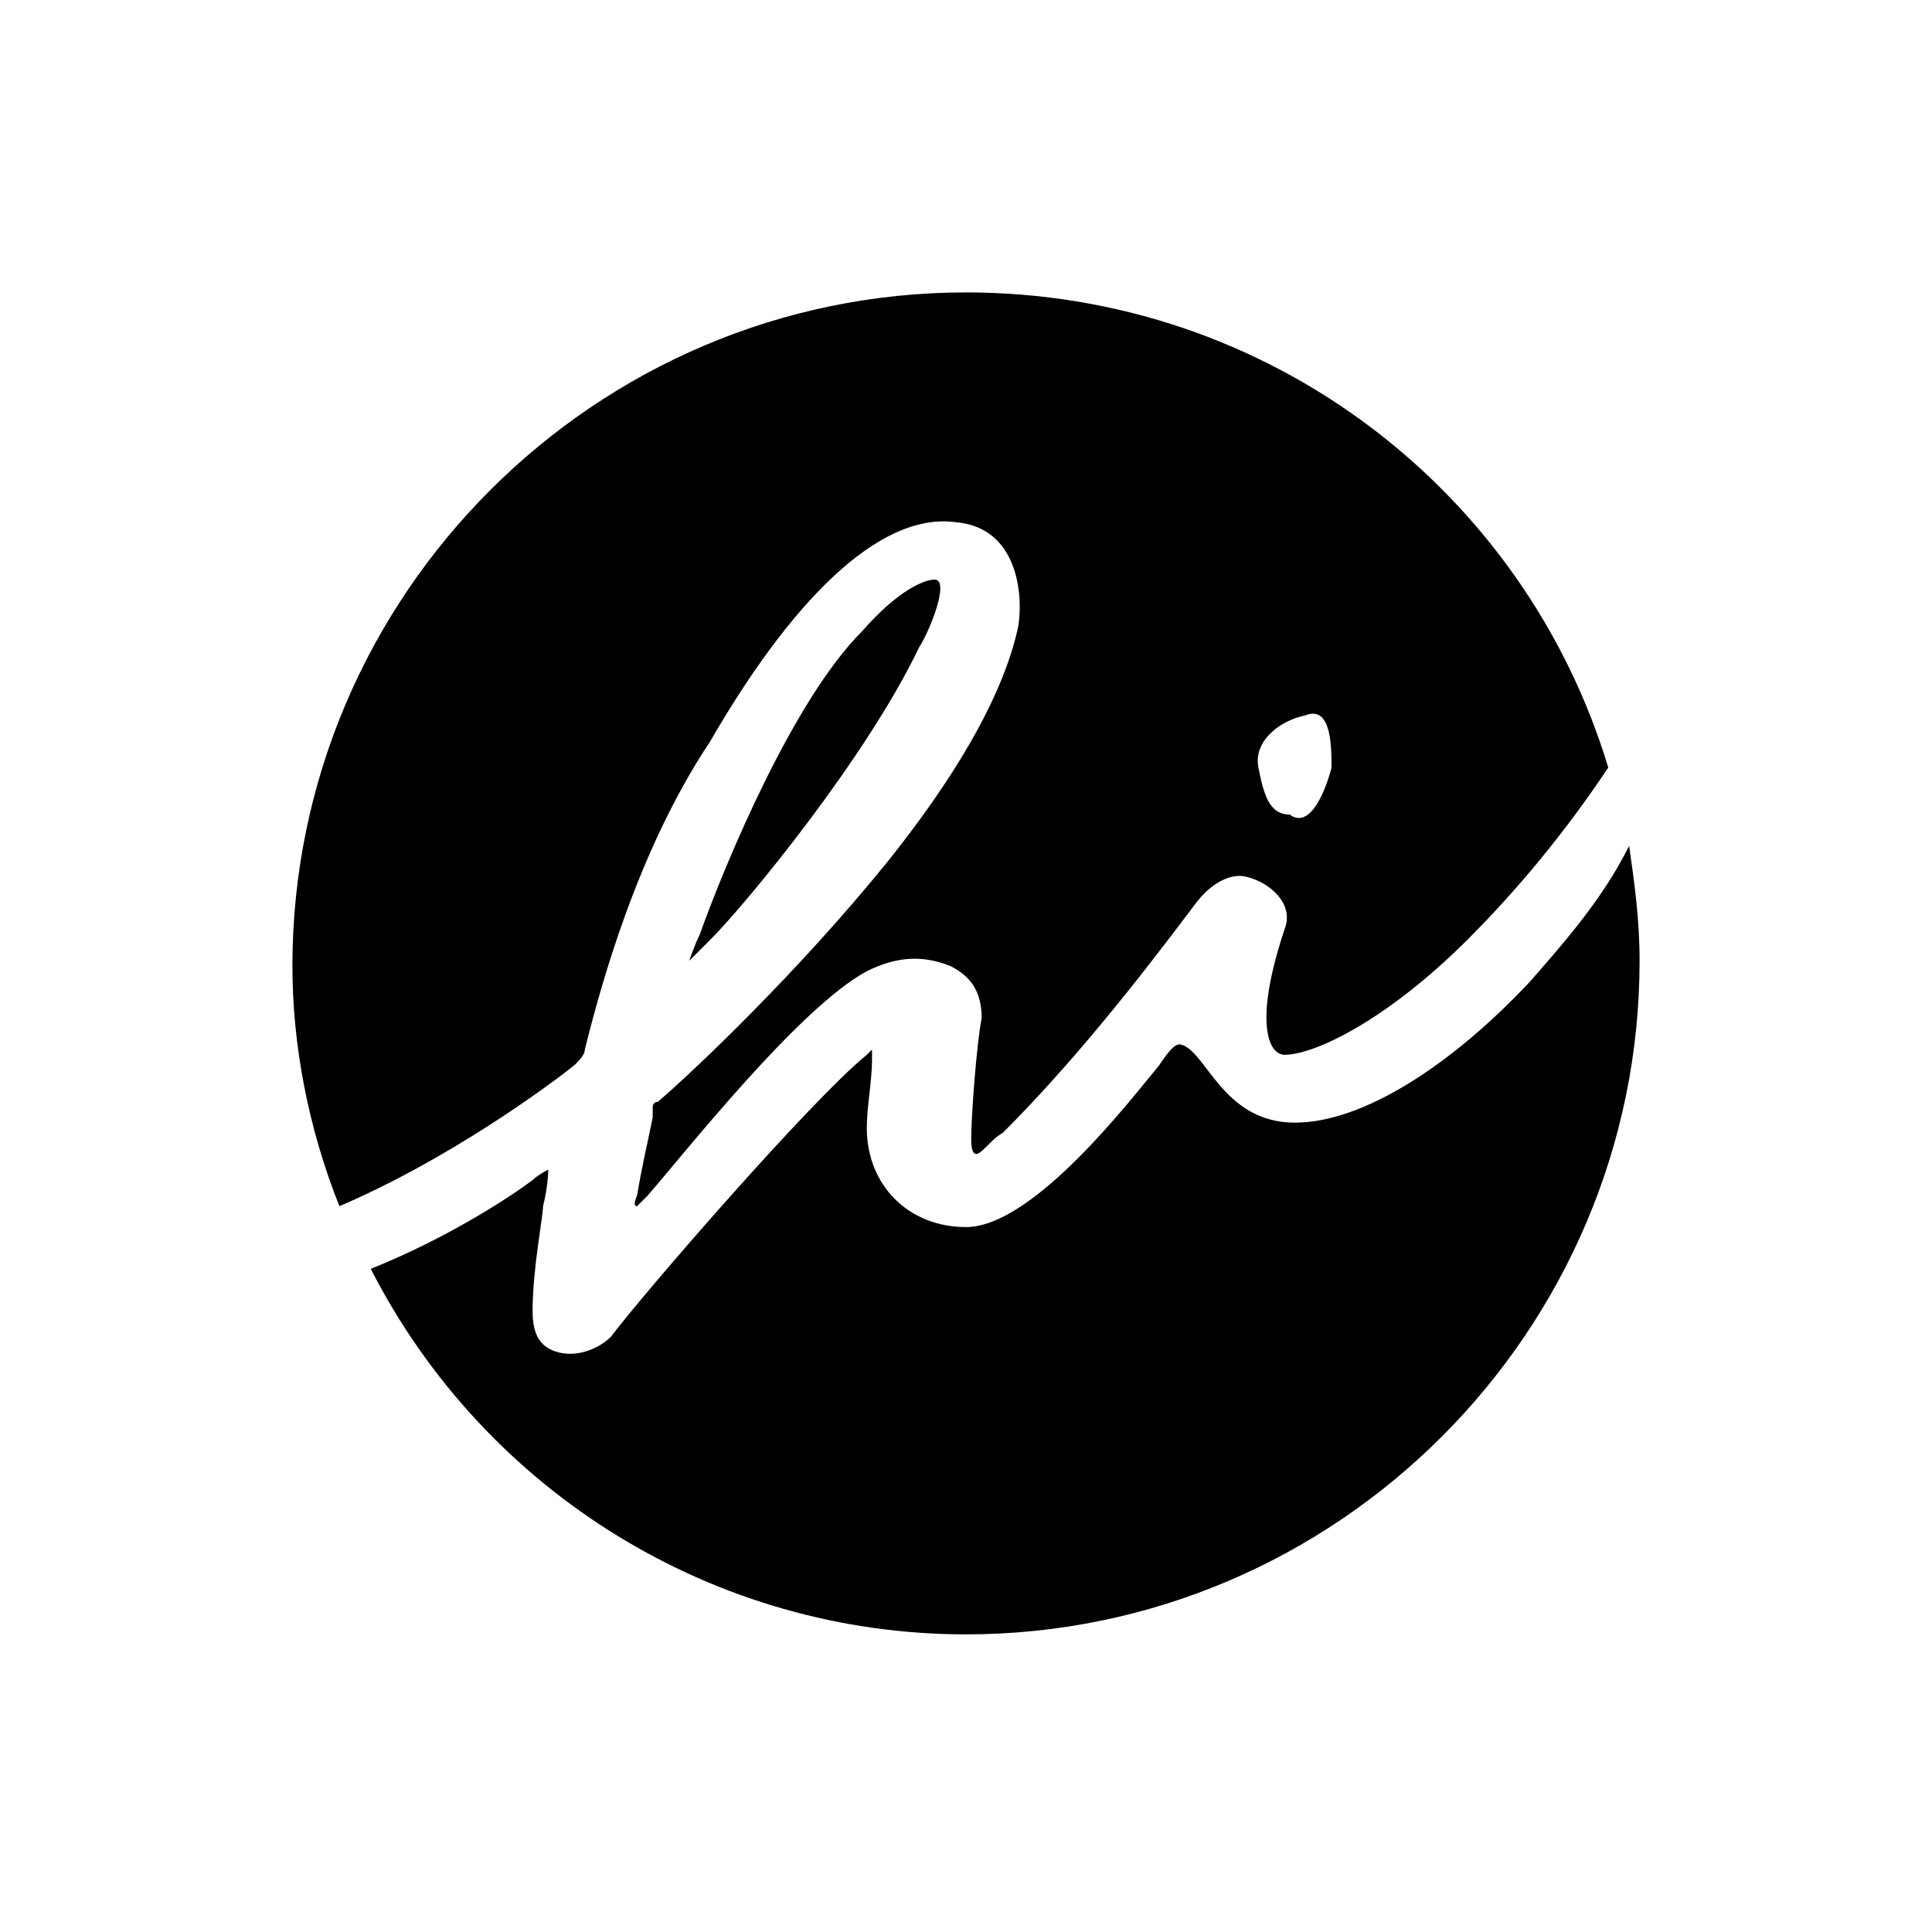 <?xml version="1.0" encoding="utf-8"?>
<!-- Generator: Adobe Illustrator 23.0.1, SVG Export Plug-In . SVG Version: 6.00 Build 0)  -->
<svg version="1.1" id="Layer_1" xmlns="http://www.w3.org/2000/svg" xmlns:xlink="http://www.w3.org/1999/xlink" x="0px" y="0px"
	 viewBox="0 0 37 37" style="enable-background:new 0 0 37 37;" xml:space="preserve">
<style type="text/css">
	.st0{fill-rule:evenodd;clip-rule:evenodd;}
</style>
<g>
	<g>
		<path class="st0" d="M24.8,21.5c1.3,0,3-1.1,4.5-2.7c0.7-0.8,1.4-1.6,1.9-2.6c0.1,0.7,0.2,1.4,0.2,2.2c0,7.1-5.8,12.9-12.9,12.9
			c-4.8,0-9.2-2.7-11.4-7c1.5-0.6,2.7-1.4,3.1-1.7c0.1-0.1,0.3-0.2,0.3-0.2c0,0,0,0.3-0.1,0.7c0,0.2-0.2,1.2-0.2,2
			c0,0.4,0.1,0.7,0.5,0.8c0.4,0.1,0.8-0.1,1-0.3c0.6-0.8,3.8-4.5,4.9-5.4c0.1-0.1,0.1-0.1,0.1-0.1c0,0,0,0.1,0,0.2
			c0,0.4-0.1,0.9-0.1,1.3c0,1.1,0.8,1.9,1.9,1.9c1.3,0,3.2-2.5,3.7-3.1c0.2-0.3,0.3-0.4,0.4-0.4C23.1,20.1,23.4,21.5,24.8,21.5z
			 M13.6,18c-0.3,0.3-0.4,0.4-0.4,0.4c0,0,0.1-0.3,0.2-0.5c0.5-1.4,1.8-4.5,3.1-5.8c0.7-0.8,1.2-1,1.4-1c0.3,0-0.1,1-0.3,1.3
			C16.6,14.5,14.3,17.3,13.6,18z M25,13.7c-0.5,0.1-1,0.5-0.9,1s0.2,0.9,0.6,0.9c0.4,0.3,0.7-0.5,0.8-0.9
			C25.5,14.3,25.5,13.5,25,13.7L25,13.7z M11.2,20.1c0,0.1-0.1,0.2-0.2,0.3c-0.5,0.4-2.4,1.8-4.5,2.7c-0.6-1.5-0.9-3.1-0.9-4.6
			c0-7.1,5.8-12.9,12.9-12.9c5.8,0,10.7,3.8,12.3,9.1C30,15.9,29.1,17,28.1,18c-1.5,1.5-2.9,2.2-3.5,2.2c-0.3,0-0.6-0.6,0-2.4
			c0.2-0.5-0.3-0.9-0.7-1c-0.3-0.1-0.7,0.1-1,0.5c-1.2,1.6-2.4,3.1-3.7,4.4c-0.2,0.1-0.4,0.4-0.5,0.4c-0.1,0-0.1-0.2-0.1-0.3
			c0-0.4,0.1-1.8,0.2-2.3c0-0.5-0.2-0.8-0.6-1c-0.5-0.2-1-0.2-1.6,0.1c-1.3,0.7-3.5,3.5-4.2,4.3c-0.1,0.1-0.2,0.2-0.2,0.2
			c-0.1,0,0-0.2,0-0.2c0.1-0.6,0.2-1,0.3-1.5c0-0.1,0-0.2,0-0.2c0,0,0-0.1,0.1-0.1c0.7-0.6,2.7-2.5,4.4-4.6c1.2-1.5,2.2-3.1,2.5-4.5
			c0.1-0.6,0-1.9-1.2-2c-1.5-0.2-3.2,1.6-4.7,4.2C12.2,16.3,11.5,18.9,11.2,20.1L11.2,20.1z"/>
	</g>
</g>
</svg>
